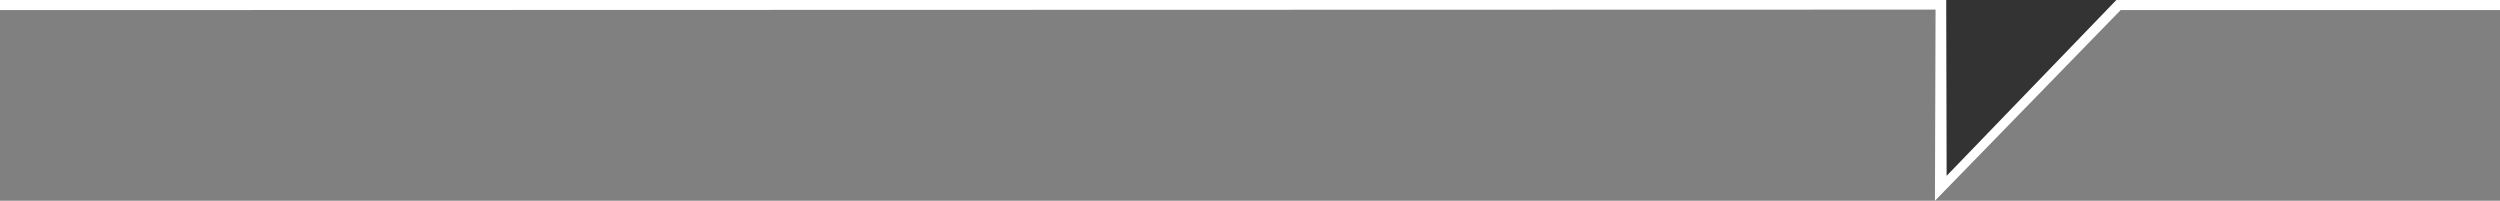 <?xml version="1.0" encoding="utf-8"?>
<!-- Generator: Adobe Illustrator 17.1.0, SVG Export Plug-In . SVG Version: 6.00 Build 0)  -->
<!DOCTYPE svg PUBLIC "-//W3C//DTD SVG 1.1//EN" "http://www.w3.org/Graphics/SVG/1.1/DTD/svg11.dtd">
<svg version="1.1" xmlns="http://www.w3.org/2000/svg" xmlns:xlink="http://www.w3.org/1999/xlink" x="0px" y="0px"
	 viewBox="-134.02 30.666 357 28.668" enable-background="new -134.02 30.666 357 28.668" xml:space="preserve">
<rect x="-134.02" y="30.666" width="357" height="28.668" fill="#808080" stroke="none"/>
<g id="Layer_2_1_">
	<polygon opacity="0.6" points="142.521,58.688 142.521,30.666 169.333,30.666 	"/>
</g>
<g id="Layer_1">
	<g id="Layer_1_1_" display="none">
		<rect x="0" y="36.964" display="inline" fill="#090505" stroke="#000000" stroke-miterlimit="10" width="90" height="15.63"/>
	</g>
	<g id="Layer_2">
		<g>
			<polygon fill="#FFFFFF" points="-134.02,30.666 143.899,30.666 143.958,55.775 168.196,30.666 222.98,30.666 222.98,32.108 
				168.807,32.108 142.289,59.334 142.379,32.037 -134.02,32.108 			"/>
		</g>
	</g>
</g>
</svg>
